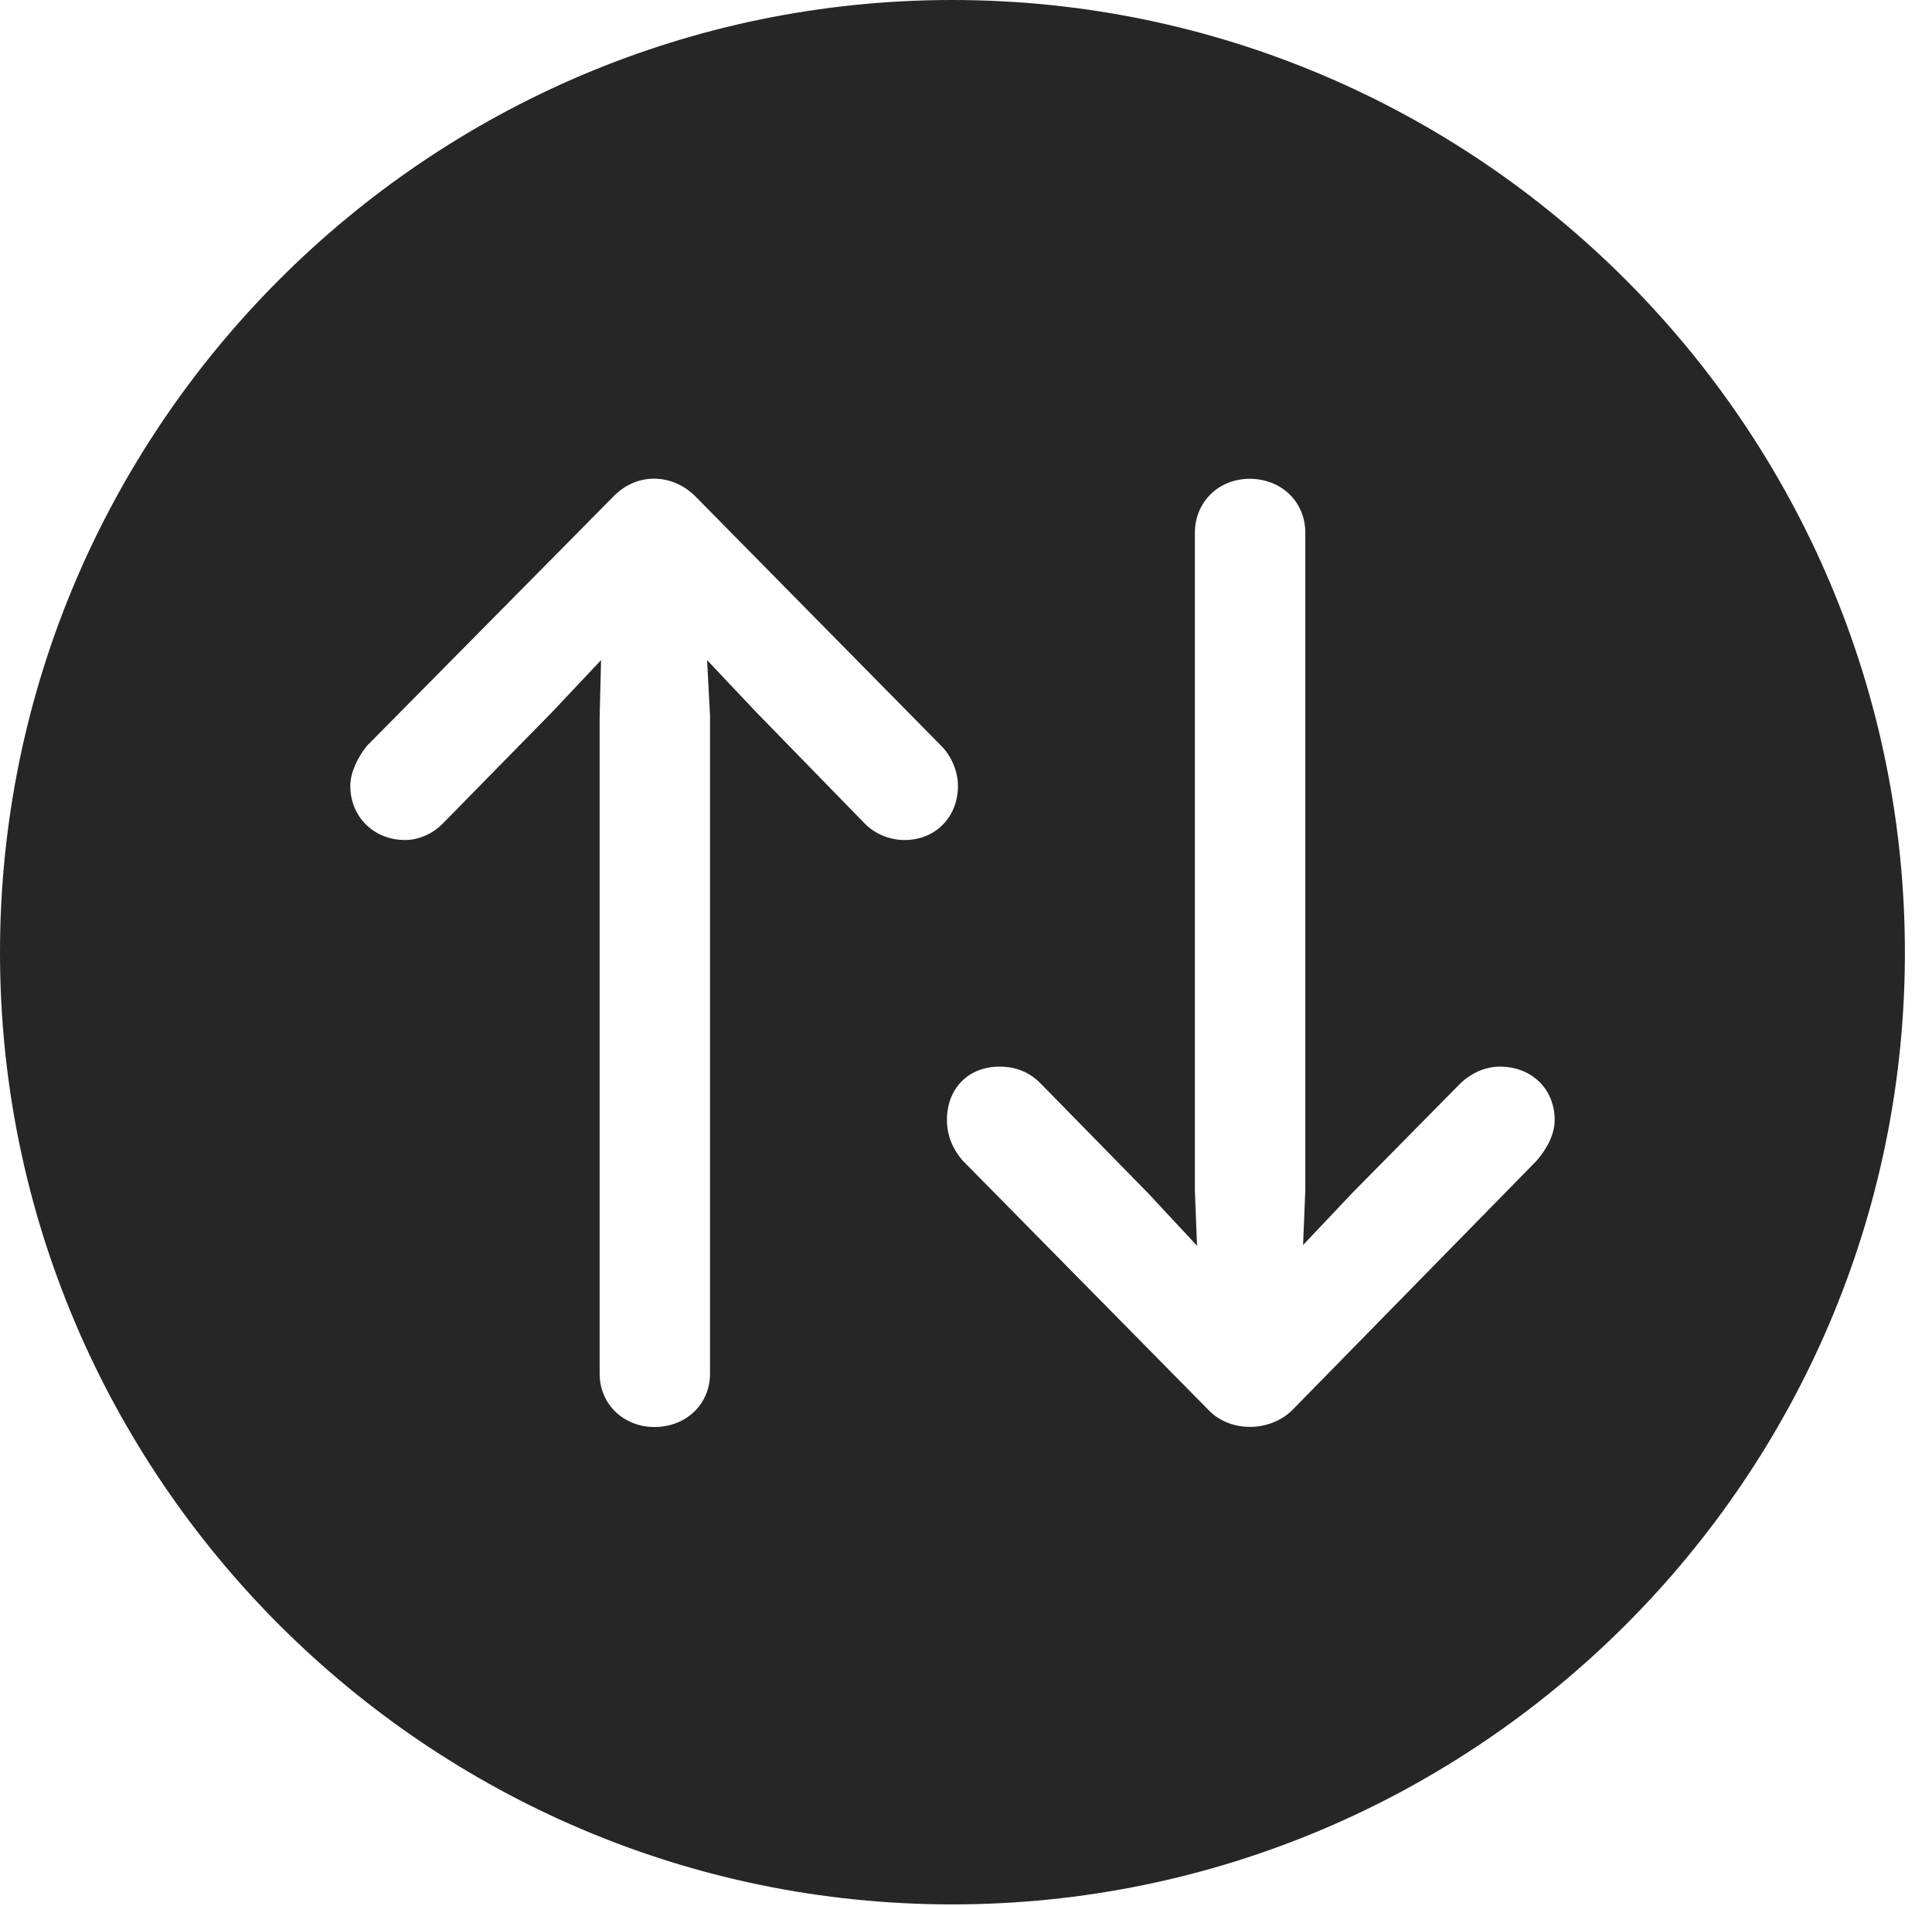 <?xml version="1.0" encoding="UTF-8"?>
<!--Generator: Apple Native CoreSVG 326-->
<!DOCTYPE svg
PUBLIC "-//W3C//DTD SVG 1.1//EN"
       "http://www.w3.org/Graphics/SVG/1.1/DTD/svg11.dtd">
<svg version="1.1" xmlns="http://www.w3.org/2000/svg" xmlns:xlink="http://www.w3.org/1999/xlink" viewBox="0 0 25.801 25.459">
 <g>
  <rect height="25.459" opacity="0" width="25.801" x="0" y="0"/>
  <path d="M25.439 12.725C25.439 19.727 19.727 25.439 12.715 25.439C5.713 25.439 0 19.727 0 12.725C0 5.713 5.713 0 12.715 0C19.727 0 25.439 5.713 25.439 12.725ZM8.203 6.621L4.902 9.961C4.775 10.117 4.678 10.322 4.678 10.498C4.678 10.908 4.99 11.221 5.41 11.221C5.596 11.221 5.791 11.133 5.928 10.986L7.373 9.512L8.027 8.818L8.008 9.57L8.008 18.35C8.008 18.76 8.33 19.062 8.74 19.062C9.17 19.062 9.482 18.75 9.482 18.35L9.482 9.561L9.443 8.818L10.098 9.512L11.553 11.006C11.69 11.143 11.885 11.221 12.08 11.221C12.49 11.221 12.793 10.918 12.793 10.498C12.793 10.303 12.705 10.098 12.568 9.961L9.277 6.621C8.975 6.328 8.516 6.309 8.203 6.621ZM15.957 7.119L15.957 15.908L15.986 16.641L15.332 15.938L13.887 14.463C13.74 14.316 13.555 14.248 13.35 14.248C12.93 14.248 12.646 14.541 12.646 14.961C12.646 15.156 12.715 15.342 12.861 15.508L16.152 18.848C16.436 19.131 16.943 19.131 17.246 18.848L20.518 15.508C20.654 15.352 20.762 15.156 20.762 14.961C20.762 14.551 20.459 14.248 20.029 14.248C19.834 14.248 19.648 14.336 19.512 14.463L18.057 15.938L17.402 16.631L17.432 15.898L17.432 7.119C17.432 6.699 17.109 6.396 16.689 6.396C16.27 6.396 15.957 6.709 15.957 7.119Z" fill="black" fill-opacity="0.85"/>
 </g>
</svg>
